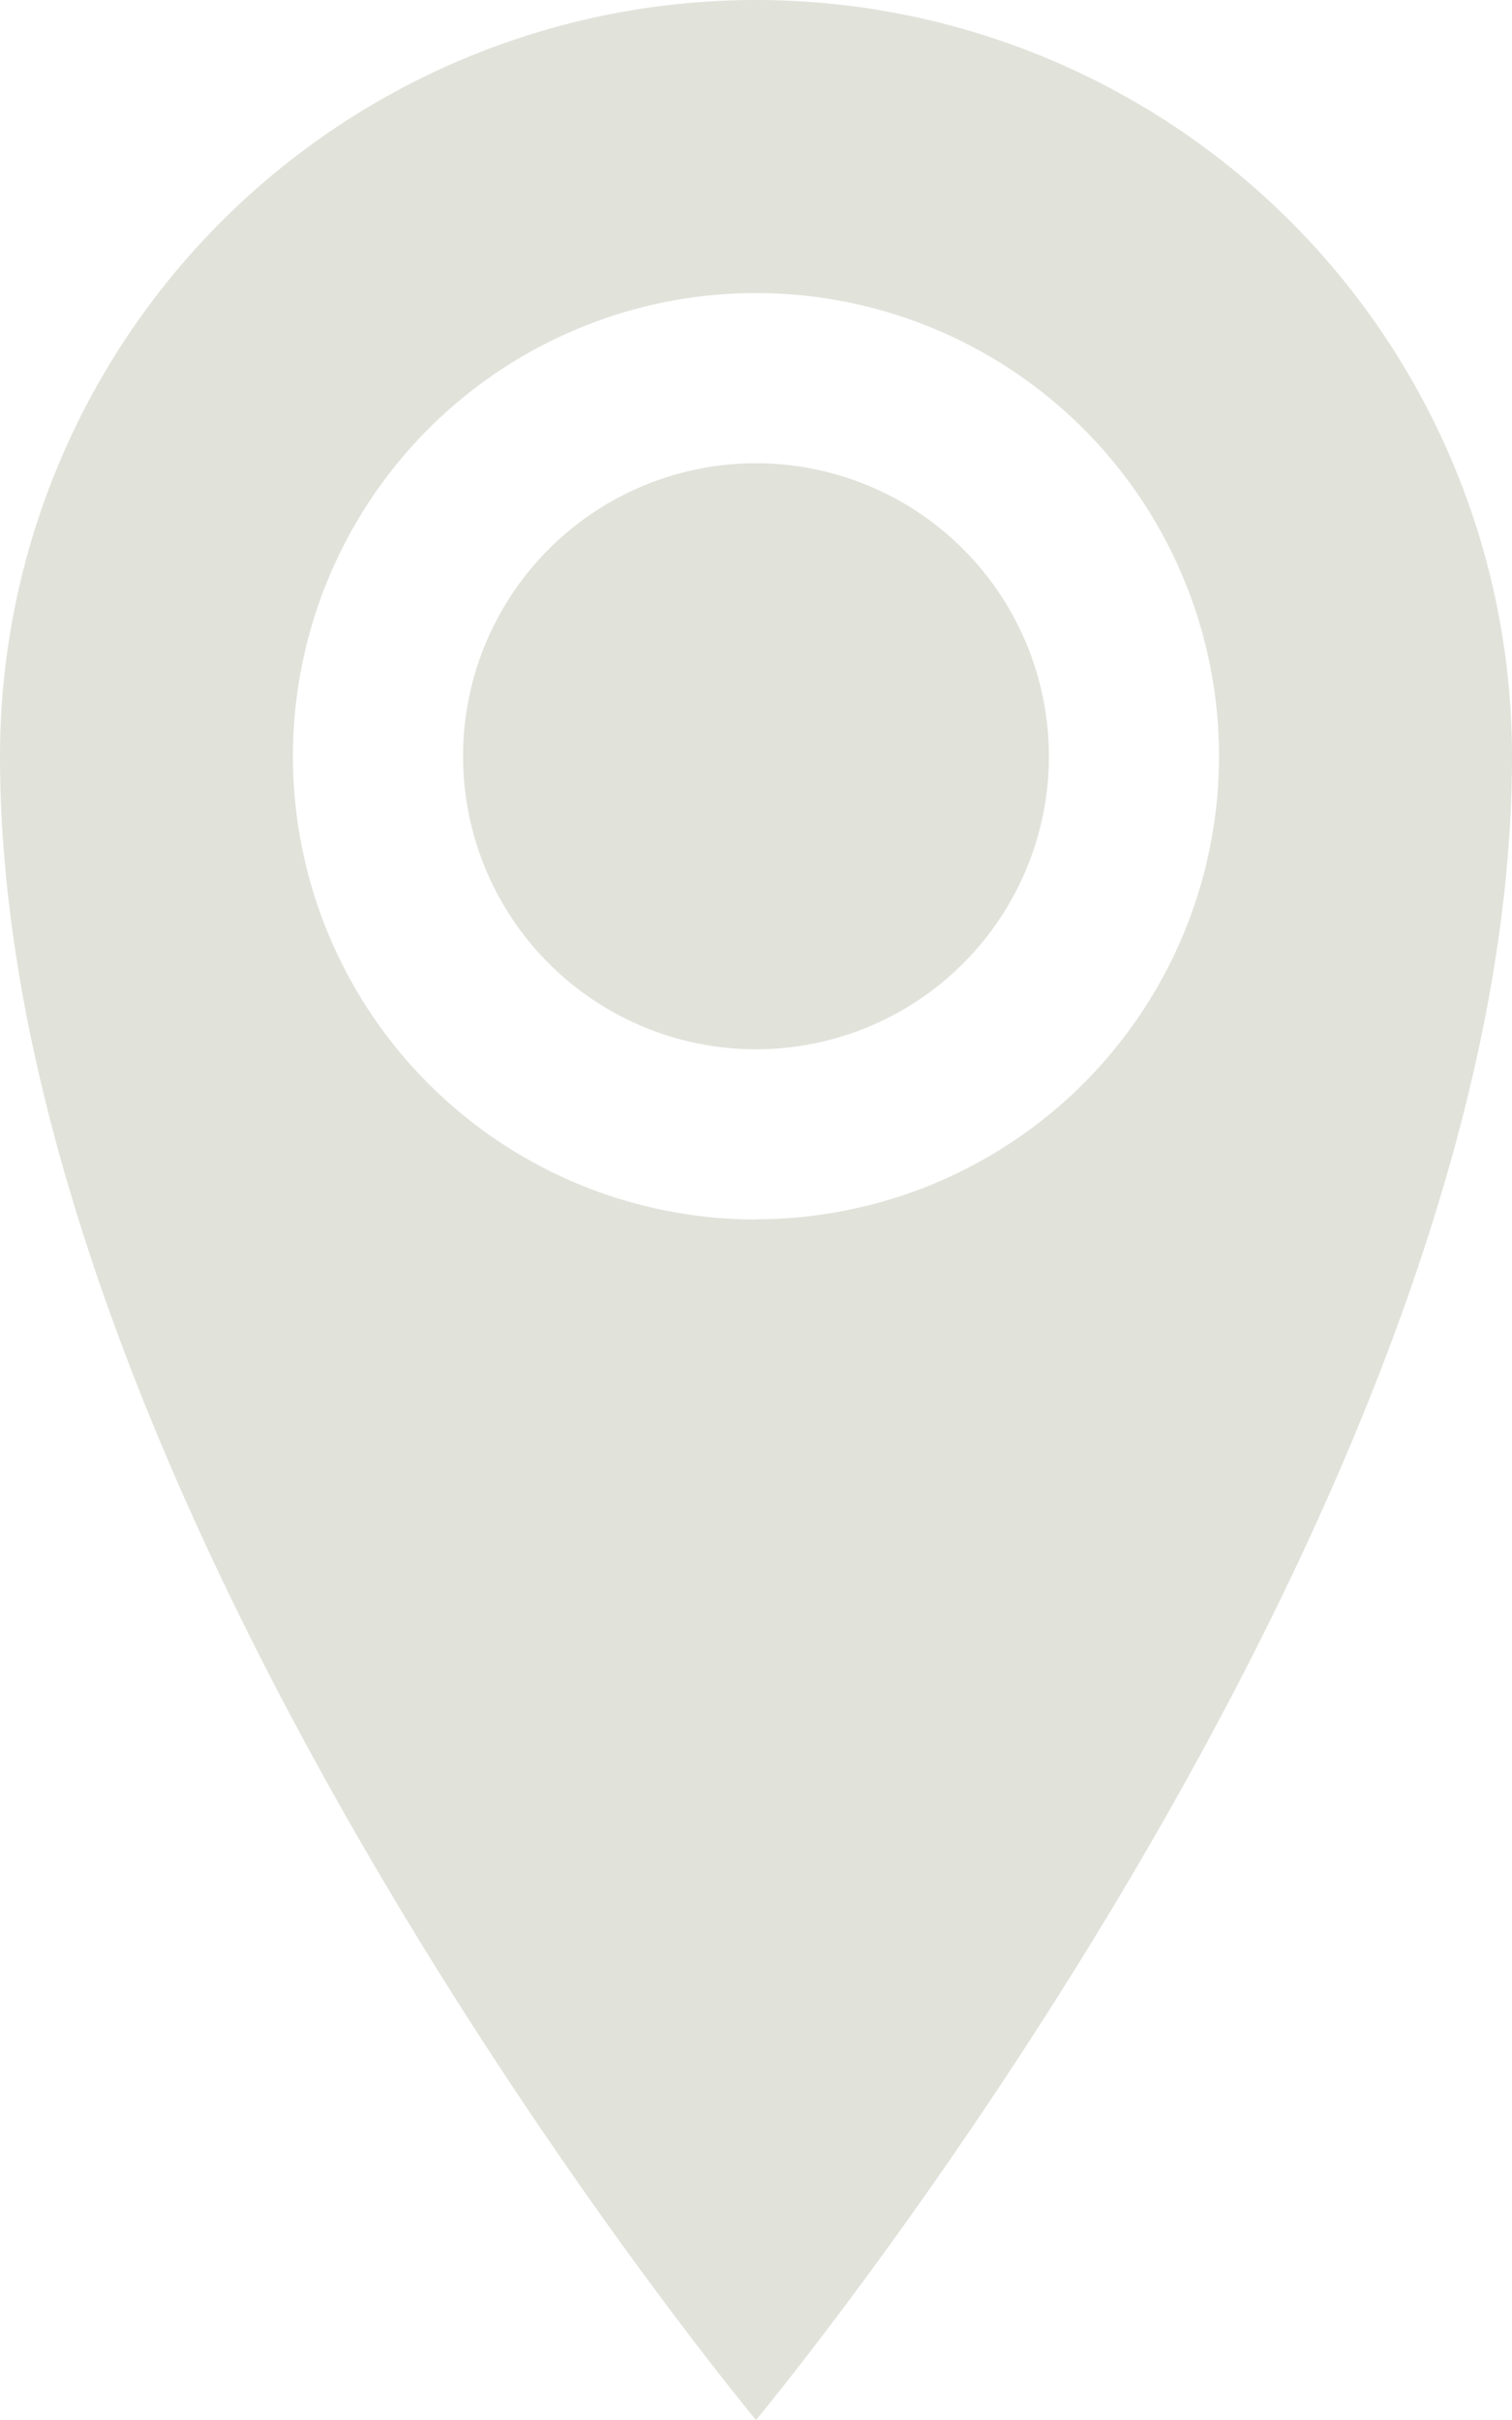 <svg xmlns="http://www.w3.org/2000/svg" width="28.125" height="45" viewBox="0 0 28.125 45">
  <path id="Icon_metro-location" data-name="Icon metro-location" d="M22.417,1.928A14.062,14.062,0,0,0,8.355,15.991c0,14.063,14.063,30.937,14.063,30.937S36.48,30.053,36.48,15.991A14.063,14.063,0,0,0,22.417,1.928Zm0,22.676a8.613,8.613,0,1,1,8.613-8.613A8.613,8.613,0,0,1,22.417,24.6Zm-5.449-8.613a5.449,5.449,0,1,1,5.449,5.449A5.449,5.449,0,0,1,16.968,15.991Z" transform="translate(-8.355 -1.928)" fill="#e1e3db"/>
</svg>
